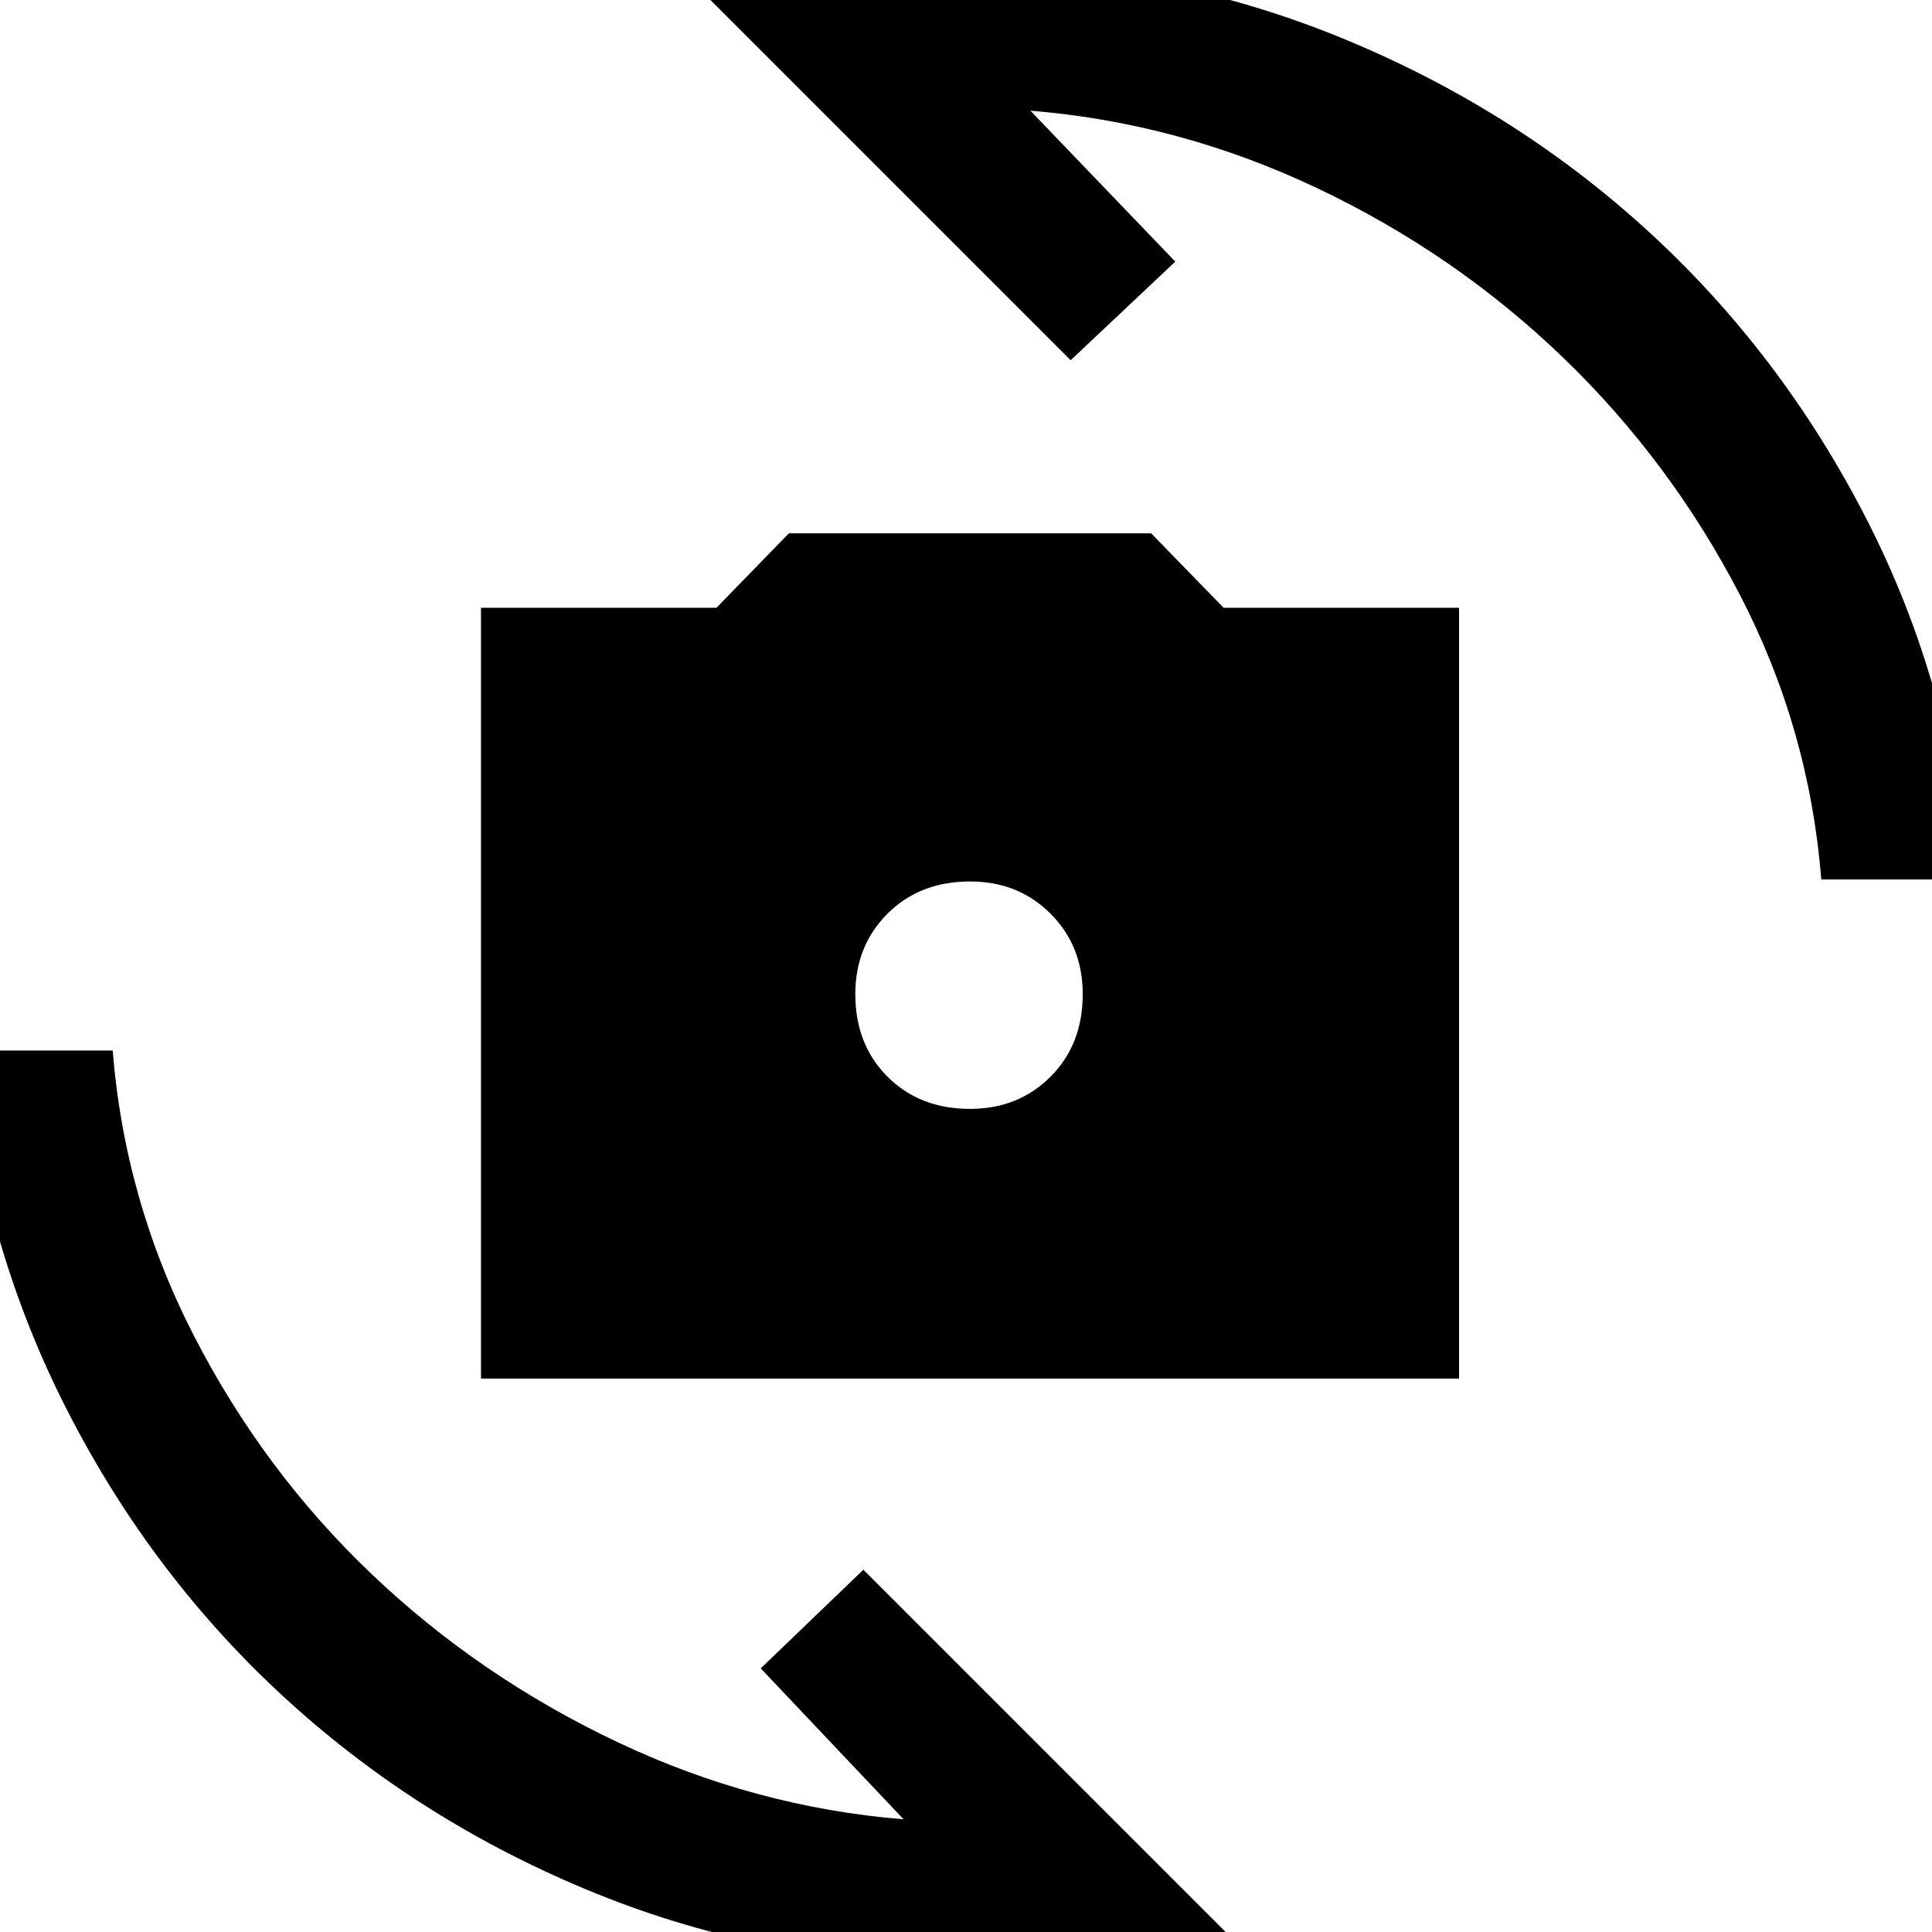 <svg xmlns="http://www.w3.org/2000/svg" height="48" width="48"><path d="M11.95 34.25V15.1H17.8L19.6 13.25H28.6L30.4 15.1H36.25V34.25ZM24.1 27.55Q25.3 27.55 26.1 26.75Q26.9 25.95 26.9 24.7Q26.9 23.5 26.1 22.7Q25.3 21.9 24.1 21.9Q22.85 21.9 22.05 22.7Q21.25 23.5 21.25 24.7Q21.25 25.95 22.05 26.75Q22.85 27.55 24.1 27.55ZM17.6 -0.05Q19.15 -0.45 20.825 -0.65Q22.5 -0.85 24.1 -0.85Q28.9 -0.85 33.225 0.9Q37.55 2.65 40.9 5.7Q44.25 8.75 46.375 12.9Q48.5 17.05 48.9 21.85H45.25Q44.95 18.1 43.225 14.775Q41.5 11.45 38.825 8.875Q36.15 6.3 32.725 4.675Q29.3 3.05 25.6 2.75L29.2 6.5L26.6 8.95ZM30.45 48Q28.9 48.4 27.225 48.6Q25.55 48.8 24.05 48.8Q19.15 48.8 14.825 47.05Q10.5 45.3 7.15 42.25Q3.8 39.2 1.675 35.05Q-0.45 30.9 -0.9 26.1H2.8Q3.1 29.85 4.825 33.2Q6.55 36.55 9.225 39.1Q11.9 41.65 15.325 43.275Q18.75 44.9 22.45 45.2L18.9 41.45L21.45 39Z"/></svg>